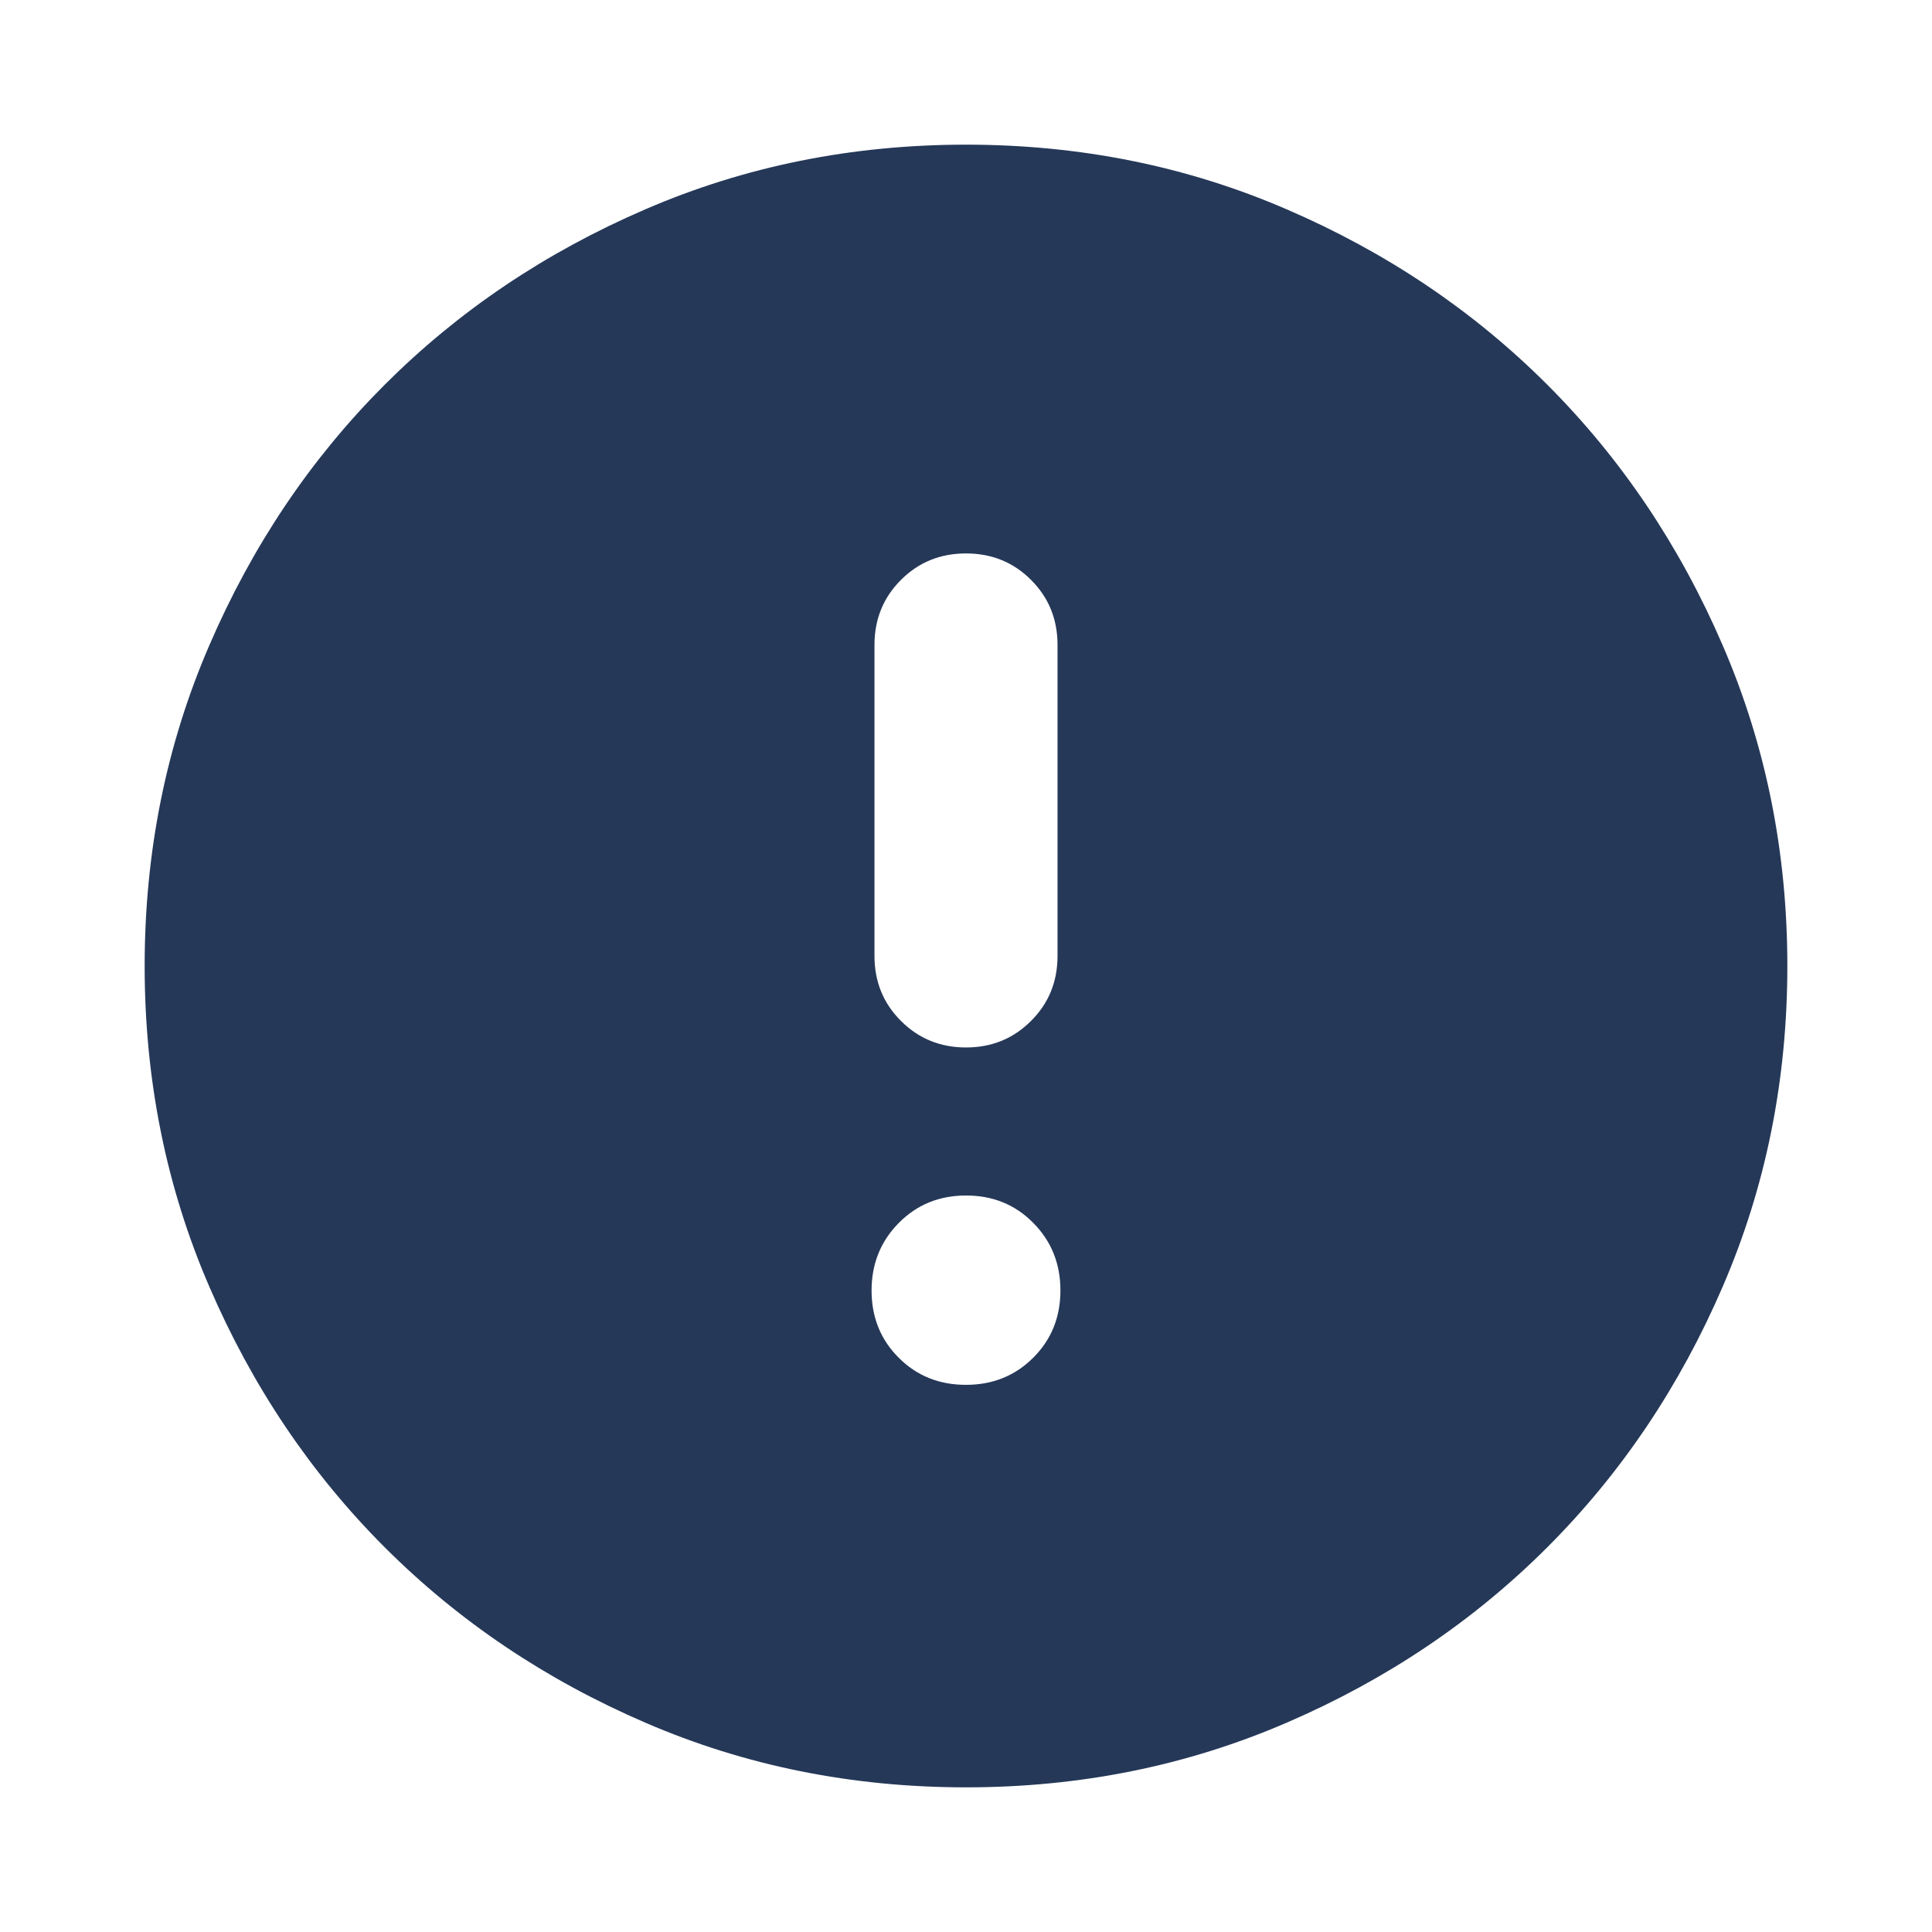 <svg width="24" height="24" viewBox="0 0 24 24" fill="none" xmlns="http://www.w3.org/2000/svg">
<path d="M11.999 17.203C12.331 17.203 12.61 17.091 12.835 16.866C13.06 16.642 13.173 16.363 13.173 16.031C13.173 15.699 13.061 15.419 12.836 15.192C12.612 14.964 12.333 14.851 12.001 14.851C11.669 14.851 11.39 14.964 11.165 15.192C10.94 15.419 10.827 15.699 10.827 16.031C10.827 16.363 10.939 16.642 11.164 16.866C11.388 17.091 11.667 17.203 11.999 17.203ZM12 13.012C12.319 13.012 12.589 12.902 12.808 12.682C13.028 12.463 13.137 12.194 13.137 11.874V8.012C13.137 7.693 13.028 7.423 12.808 7.204C12.589 6.984 12.319 6.875 12 6.875C11.681 6.875 11.411 6.984 11.192 7.204C10.972 7.423 10.863 7.693 10.863 8.012V11.874C10.863 12.194 10.972 12.463 11.192 12.682C11.411 12.902 11.681 13.012 12 13.012ZM12 22.203C10.585 22.203 9.257 21.936 8.017 21.4C6.776 20.865 5.697 20.139 4.779 19.221C3.861 18.303 3.135 17.224 2.6 15.983C2.064 14.743 1.797 13.415 1.797 12C1.797 10.585 2.064 9.257 2.6 8.017C3.135 6.776 3.861 5.697 4.779 4.779C5.697 3.861 6.776 3.135 8.017 2.6C9.257 2.064 10.585 1.797 12 1.797C13.415 1.797 14.743 2.064 15.983 2.6C17.224 3.135 18.303 3.861 19.221 4.779C20.139 5.697 20.865 6.776 21.4 8.017C21.936 9.257 22.203 10.585 22.203 12C22.203 13.415 21.936 14.743 21.4 15.983C20.865 17.224 20.139 18.303 19.221 19.221C18.303 20.139 17.224 20.865 15.983 21.4C14.743 21.936 13.415 22.203 12 22.203Z" fill="#253858"/>
</svg>
